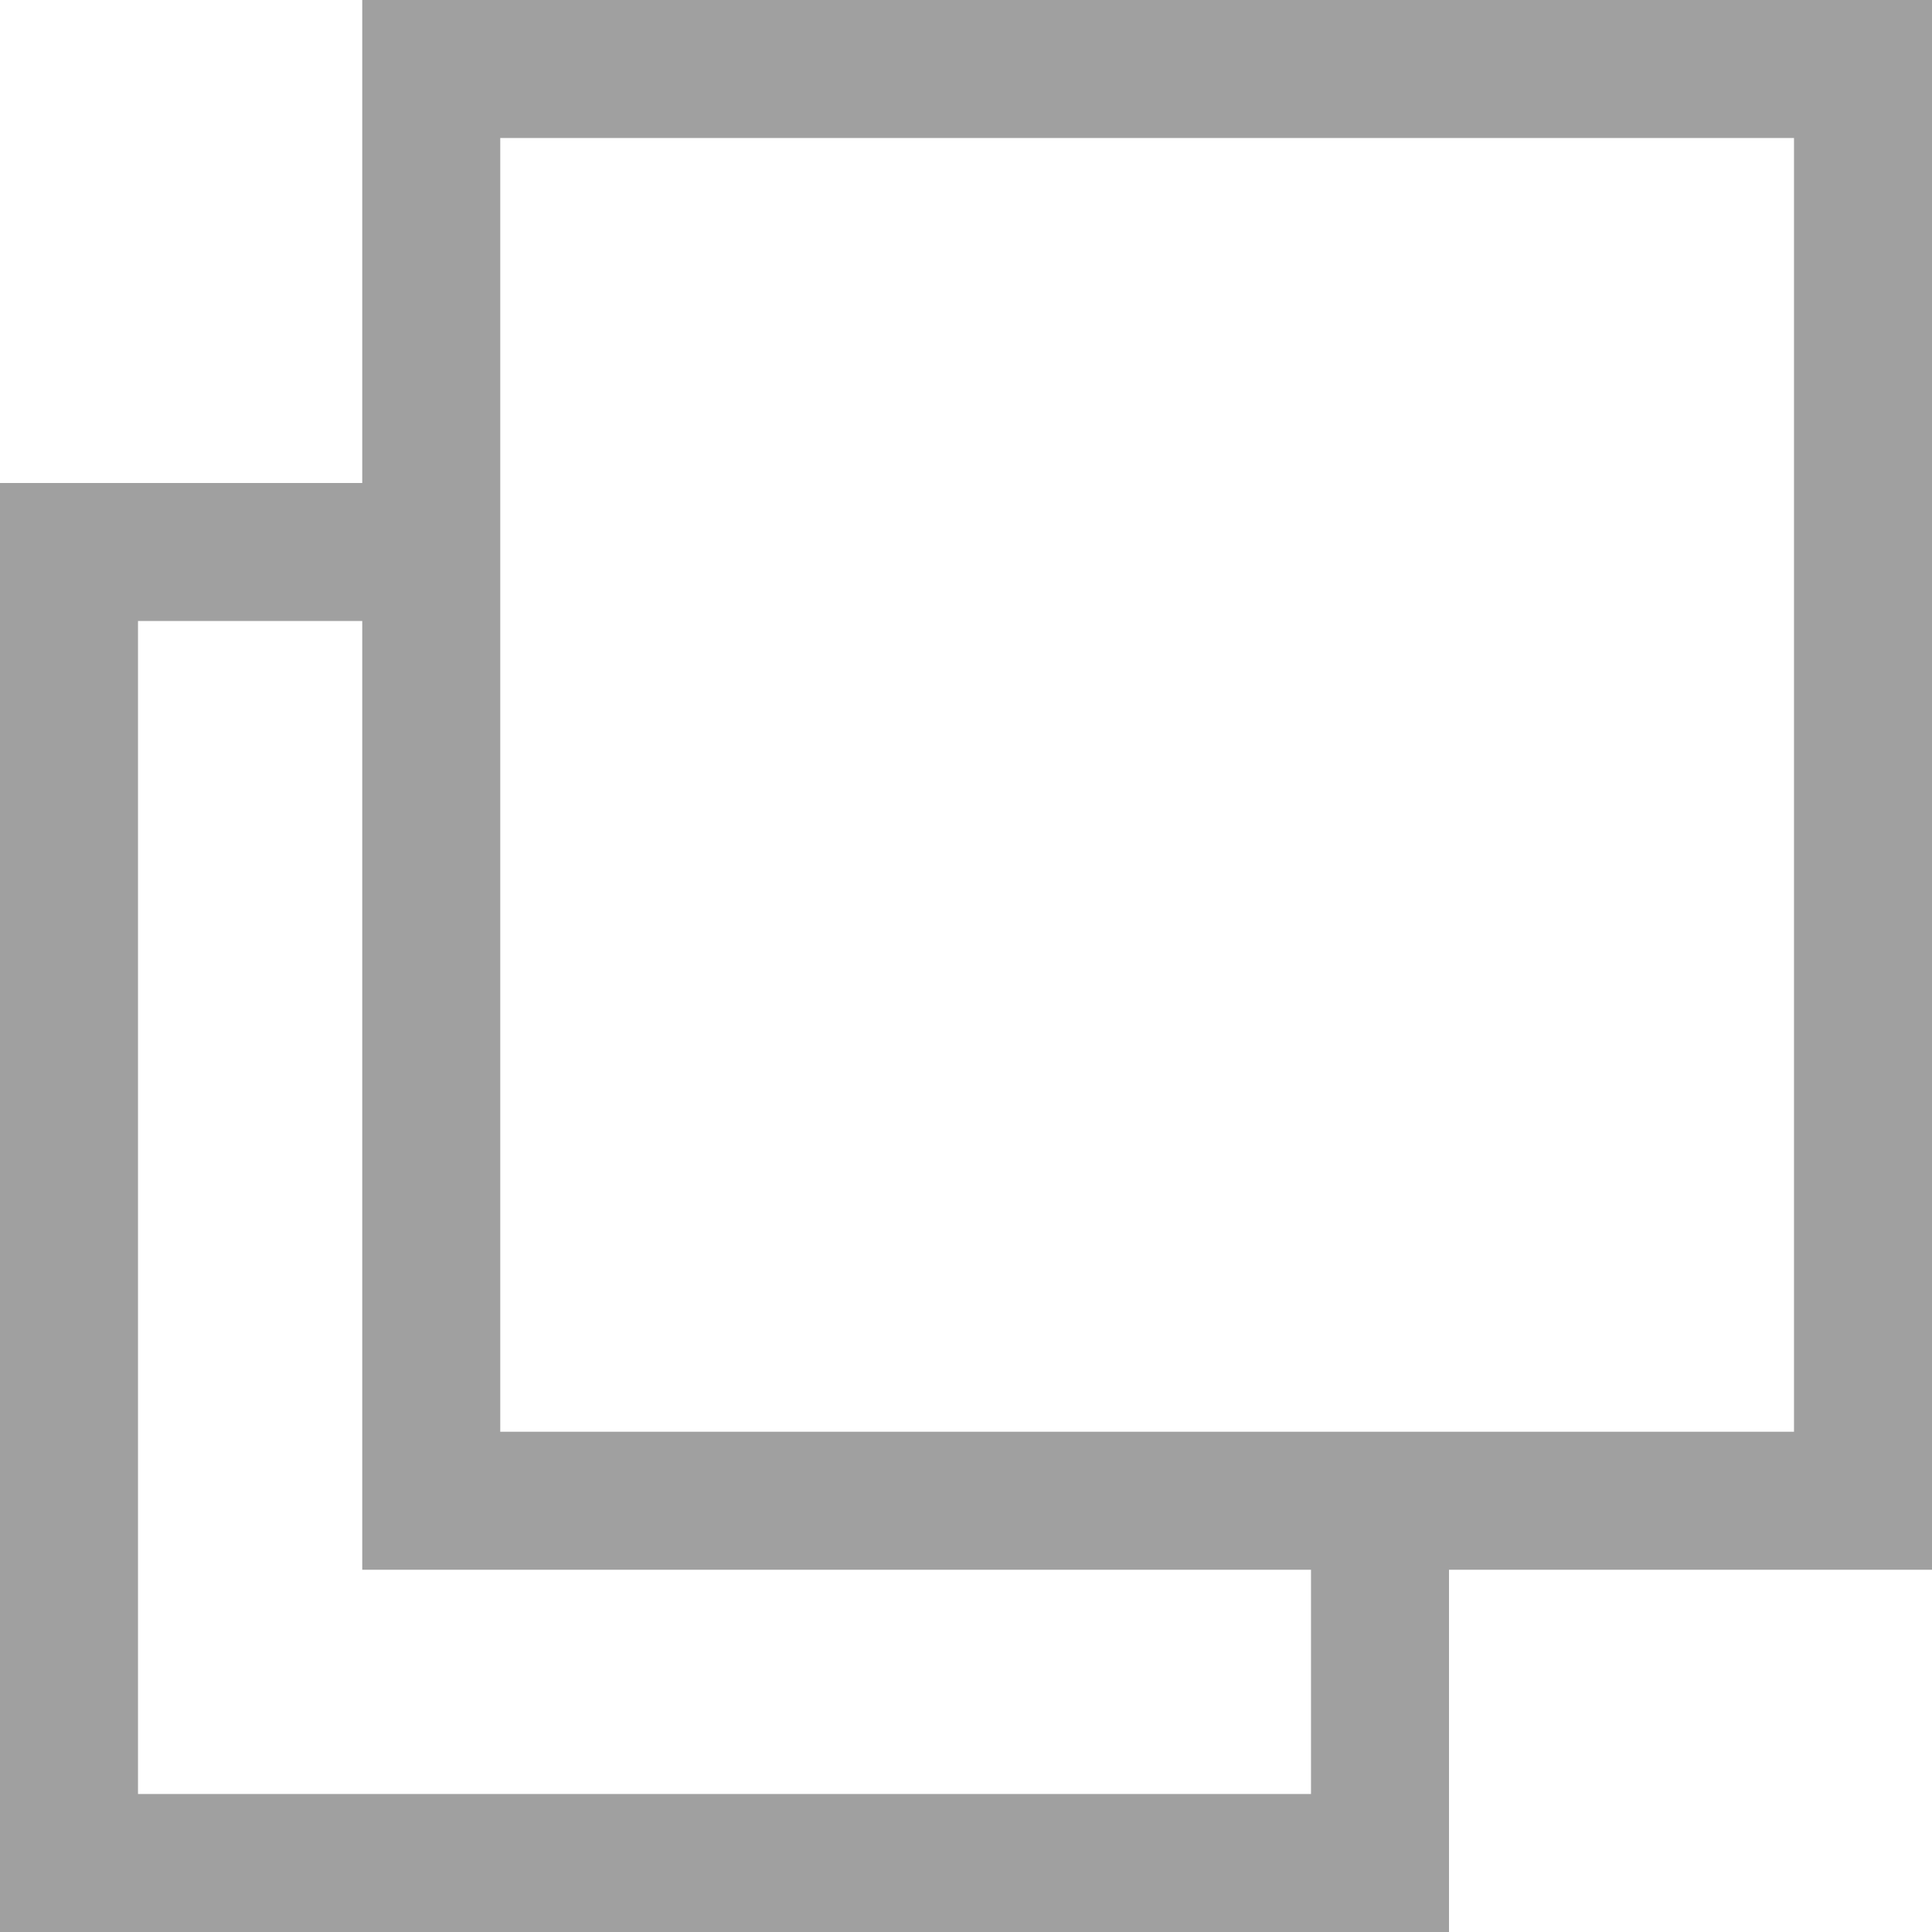 <svg width="14" height="14" viewBox="0 0 14 14" fill="none" xmlns="http://www.w3.org/2000/svg">
<rect x="3.125" y="0.5" width="10.375" height="10.375" stroke="#A0A0A0"/>
<path fill-rule="evenodd" clip-rule="evenodd" d="M3.5 3.5H1H0V4.5V13V14H1H9.5H10.5V13V10.5H9.5V13H1V4.5H3.5V3.5Z" fill="#A0A0A0"/>
</svg>

